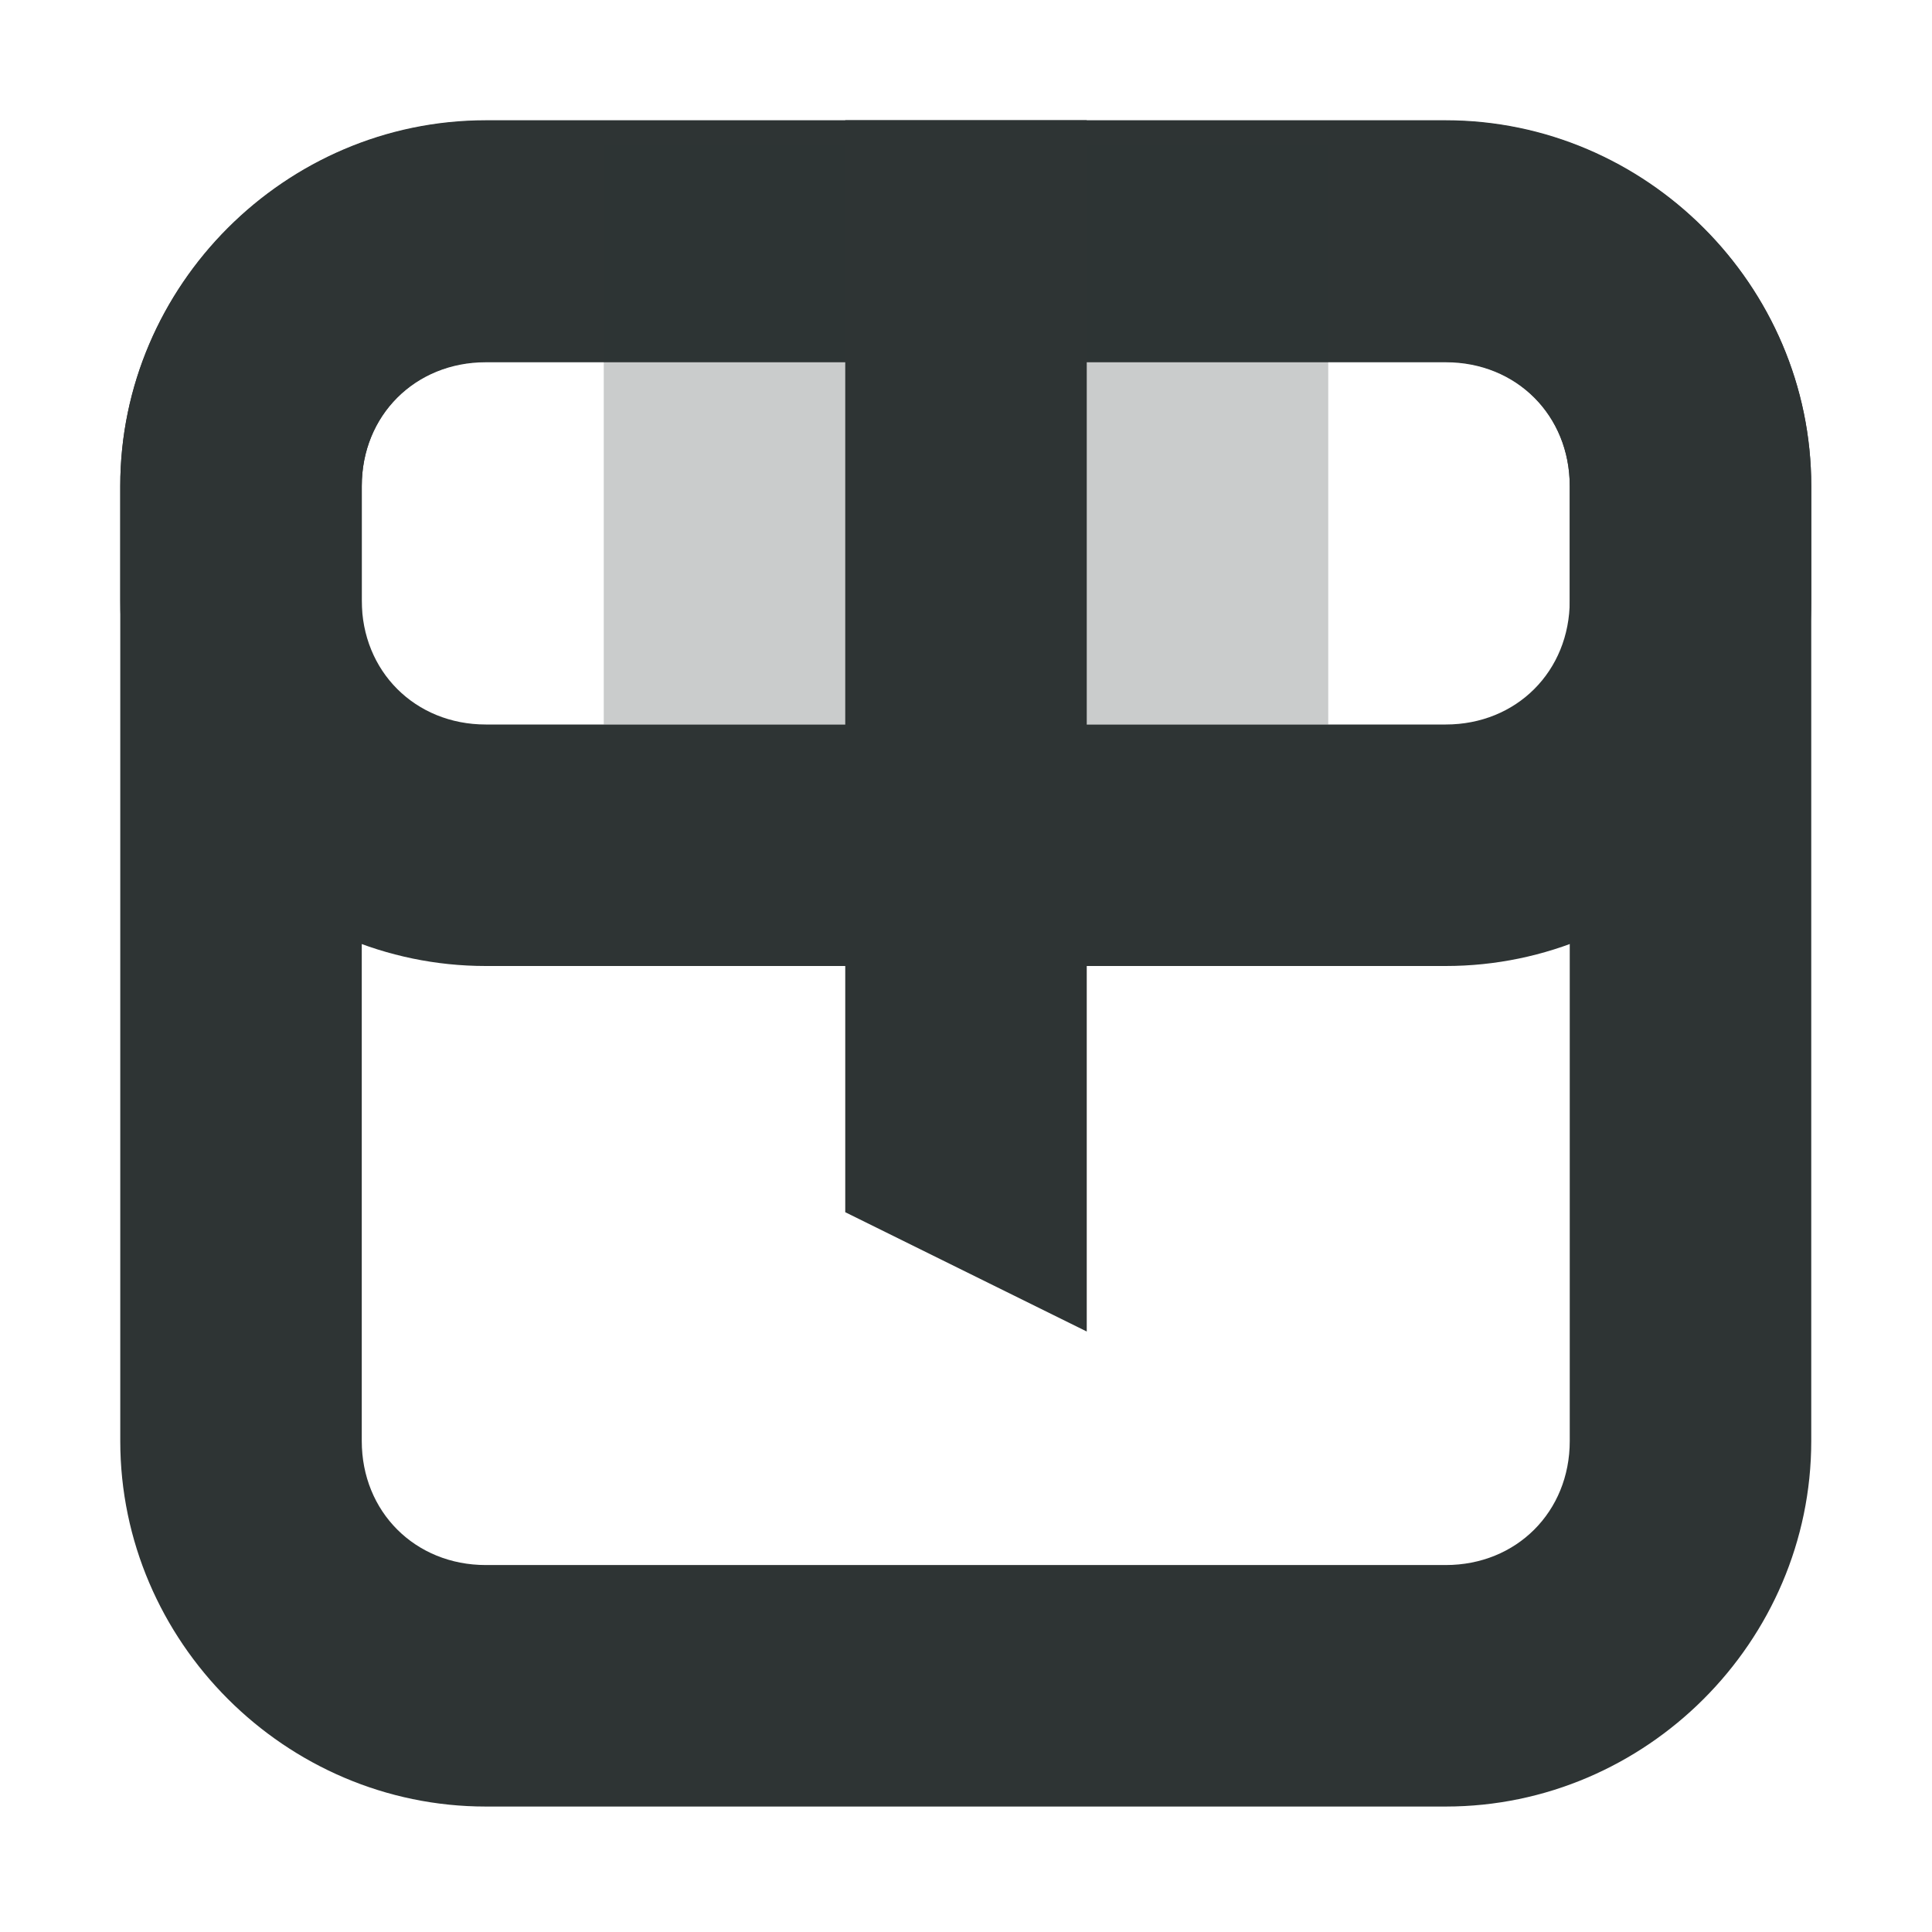 <?xml version="1.0" encoding="UTF-8"?>
<svg xmlns="http://www.w3.org/2000/svg" xmlns:xlink="http://www.w3.org/1999/xlink" width="16px" height="16px" viewBox="0 0 16 16" version="1.1">
<g id="surface170606">
<path style=" stroke:none;fill-rule:nonzero;fill:rgb(18.039%,20.392%,20.392%);fill-opacity:1;" d="M 4.023 0.996 C 2.363 0.996 0.996 2.363 0.996 4.023 L 0.996 11.934 C 0.996 13.594 2.363 14.961 4.023 14.961 L 11.973 14.961 C 13.633 14.961 15 13.594 15 11.934 L 15 4.023 C 15 2.363 13.633 0.996 11.973 0.996 Z M 4.023 2.996 L 11.973 2.996 C 12.559 2.996 13 3.438 13 4.023 L 13 11.934 C 13 12.52 12.559 12.961 11.973 12.961 L 4.023 12.961 C 3.438 12.961 2.996 12.52 2.996 11.934 L 2.996 4.023 C 2.996 3.438 3.438 2.996 4.023 2.996 Z M 4.023 2.996 "/>
<path style=" stroke:none;fill-rule:nonzero;fill:rgb(18.039%,20.392%,20.392%);fill-opacity:1;" d="M 4.023 1 C 2.363 1 0.996 2.367 0.996 4.027 L 0.996 4.973 C 0.996 6.633 2.363 8 4.023 8 L 11.973 8 C 13.633 8 15 6.633 15 4.973 L 15 4.027 C 15 2.367 13.633 1 11.973 1 Z M 4.023 3 L 11.973 3 C 12.559 3 13 3.441 13 4.027 L 13 4.973 C 13 5.559 12.559 6 11.973 6 L 4.023 6 C 3.438 6 2.996 5.559 2.996 4.973 L 2.996 4.027 C 2.996 3.441 3.438 3 4.023 3 Z M 4.023 3 "/>
<path style=" stroke:none;fill-rule:nonzero;fill:rgb(18.039%,20.392%,20.392%);fill-opacity:0.251;" d="M 5 1.195 L 11 1.195 L 11 6 L 5 6 Z M 5 1.195 "/>
<path style=" stroke:none;fill-rule:nonzero;fill:rgb(18.039%,20.392%,20.392%);fill-opacity:1;" d="M 7 0.996 L 9 0.996 L 9 11.027 L 7 10.039 Z M 7 0.996 "/>
</g>
</svg>
